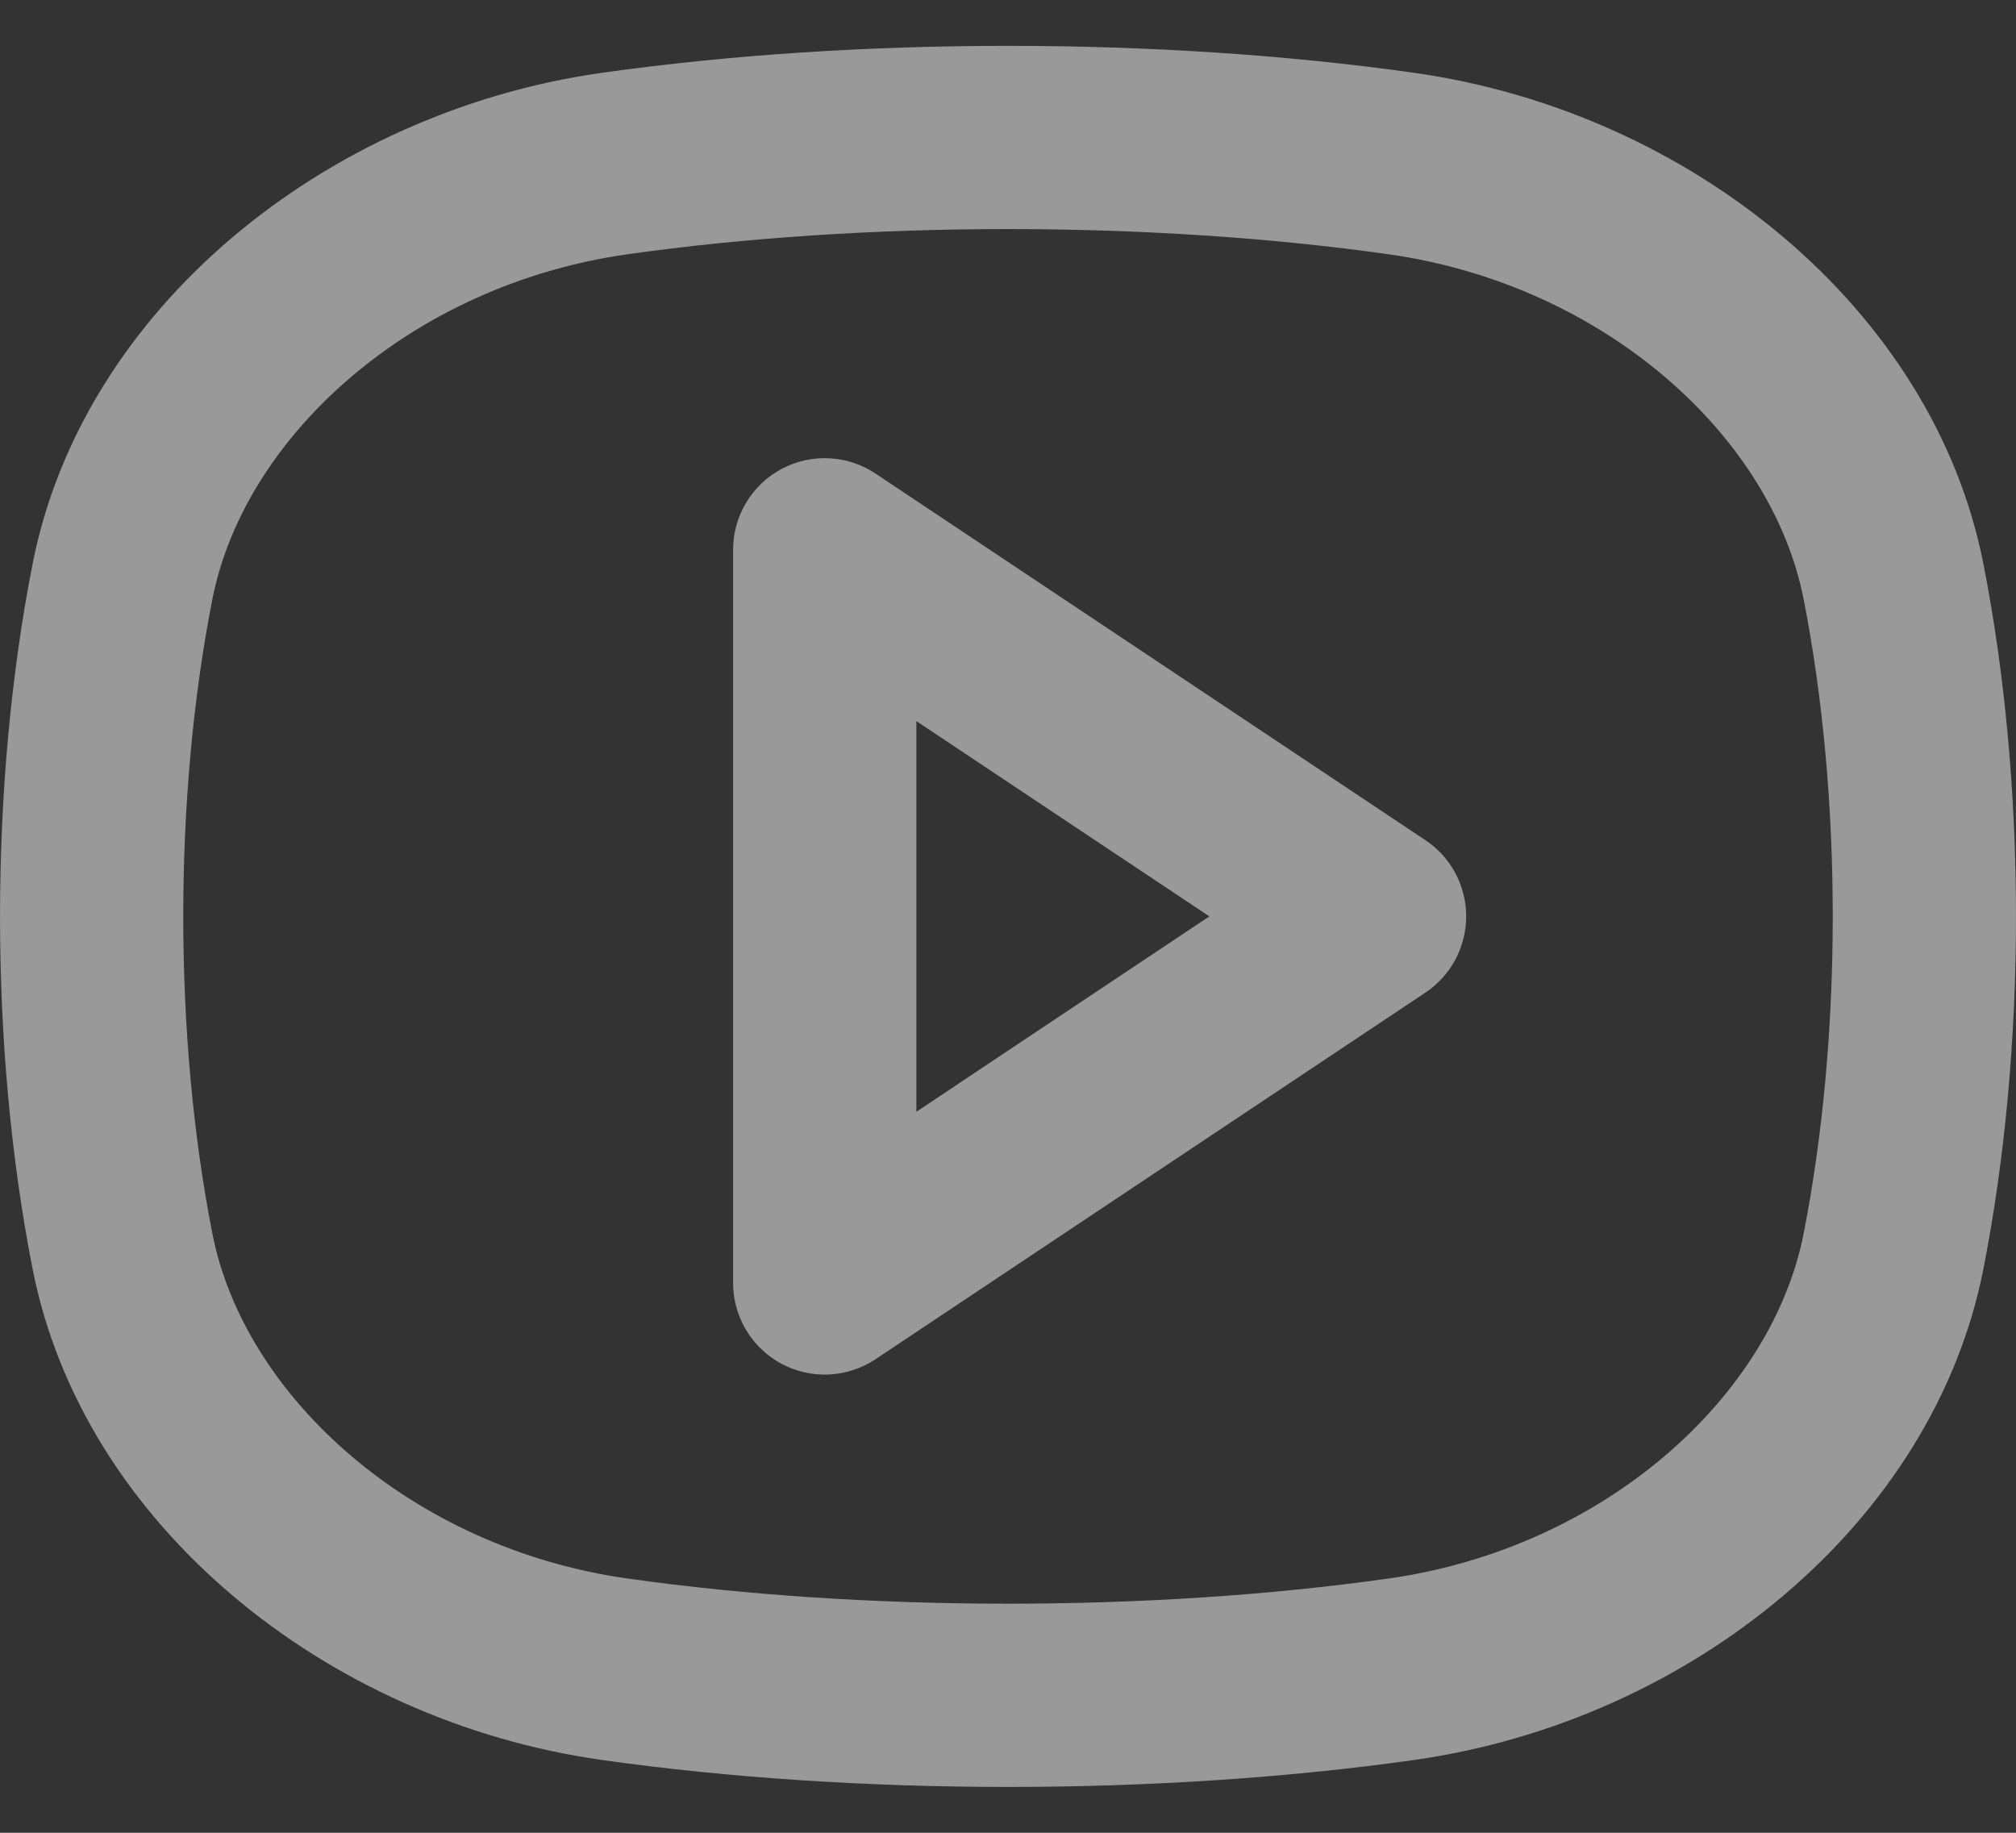 <svg width="22" height="20" viewBox="0 0 22 20" fill="none" xmlns="http://www.w3.org/2000/svg">
<rect x="0" y="0" width="22" height="20" fill="#333333" stroke="none"/>
<path fill-rule="evenodd" clip-rule="evenodd" d="M6.845 2.775C9.437 2.408 12.563 2.408 15.155 2.775C17.51 3.109 19.335 4.761 19.683 6.541C20.106 8.696 20.106 11.304 19.683 13.459C19.334 15.239 17.51 16.891 15.155 17.225C12.563 17.592 9.436 17.592 6.845 17.225C4.49 16.891 2.666 15.239 2.317 13.459C1.894 11.304 1.894 8.696 2.317 6.541C2.666 4.761 4.49 3.109 6.845 2.775ZM15.435 0.795C12.658 0.402 9.342 0.402 6.565 0.795C3.55 1.222 0.9 3.373 0.355 6.157C-0.118 8.566 -0.118 11.434 0.355 13.843C0.9 16.627 3.55 18.778 6.565 19.205C9.342 19.598 12.658 19.598 15.435 19.205C18.45 18.778 21.1 16.627 21.645 13.843C22.118 11.434 22.118 8.566 21.645 6.157C21.1 3.373 18.45 1.222 15.435 0.795ZM9.555 5.168C9.404 5.067 9.229 5.01 9.048 5.001C8.867 4.992 8.688 5.032 8.528 5.118C8.368 5.203 8.235 5.33 8.142 5.486C8.049 5.641 8 5.819 8 6V14C8 14.181 8.049 14.358 8.142 14.514C8.235 14.669 8.368 14.796 8.528 14.882C8.688 14.967 8.867 15.008 9.048 14.999C9.229 14.99 9.404 14.932 9.555 14.832L15.555 10.832C15.692 10.74 15.804 10.617 15.882 10.472C15.959 10.326 16 10.164 16 10C16 9.835 15.959 9.673 15.882 9.528C15.804 9.383 15.692 9.259 15.555 9.168L9.555 5.168ZM13.197 10L10 12.132V7.869L13.197 10Z" fill="white" fill-opacity="0.5"/>
</svg>
